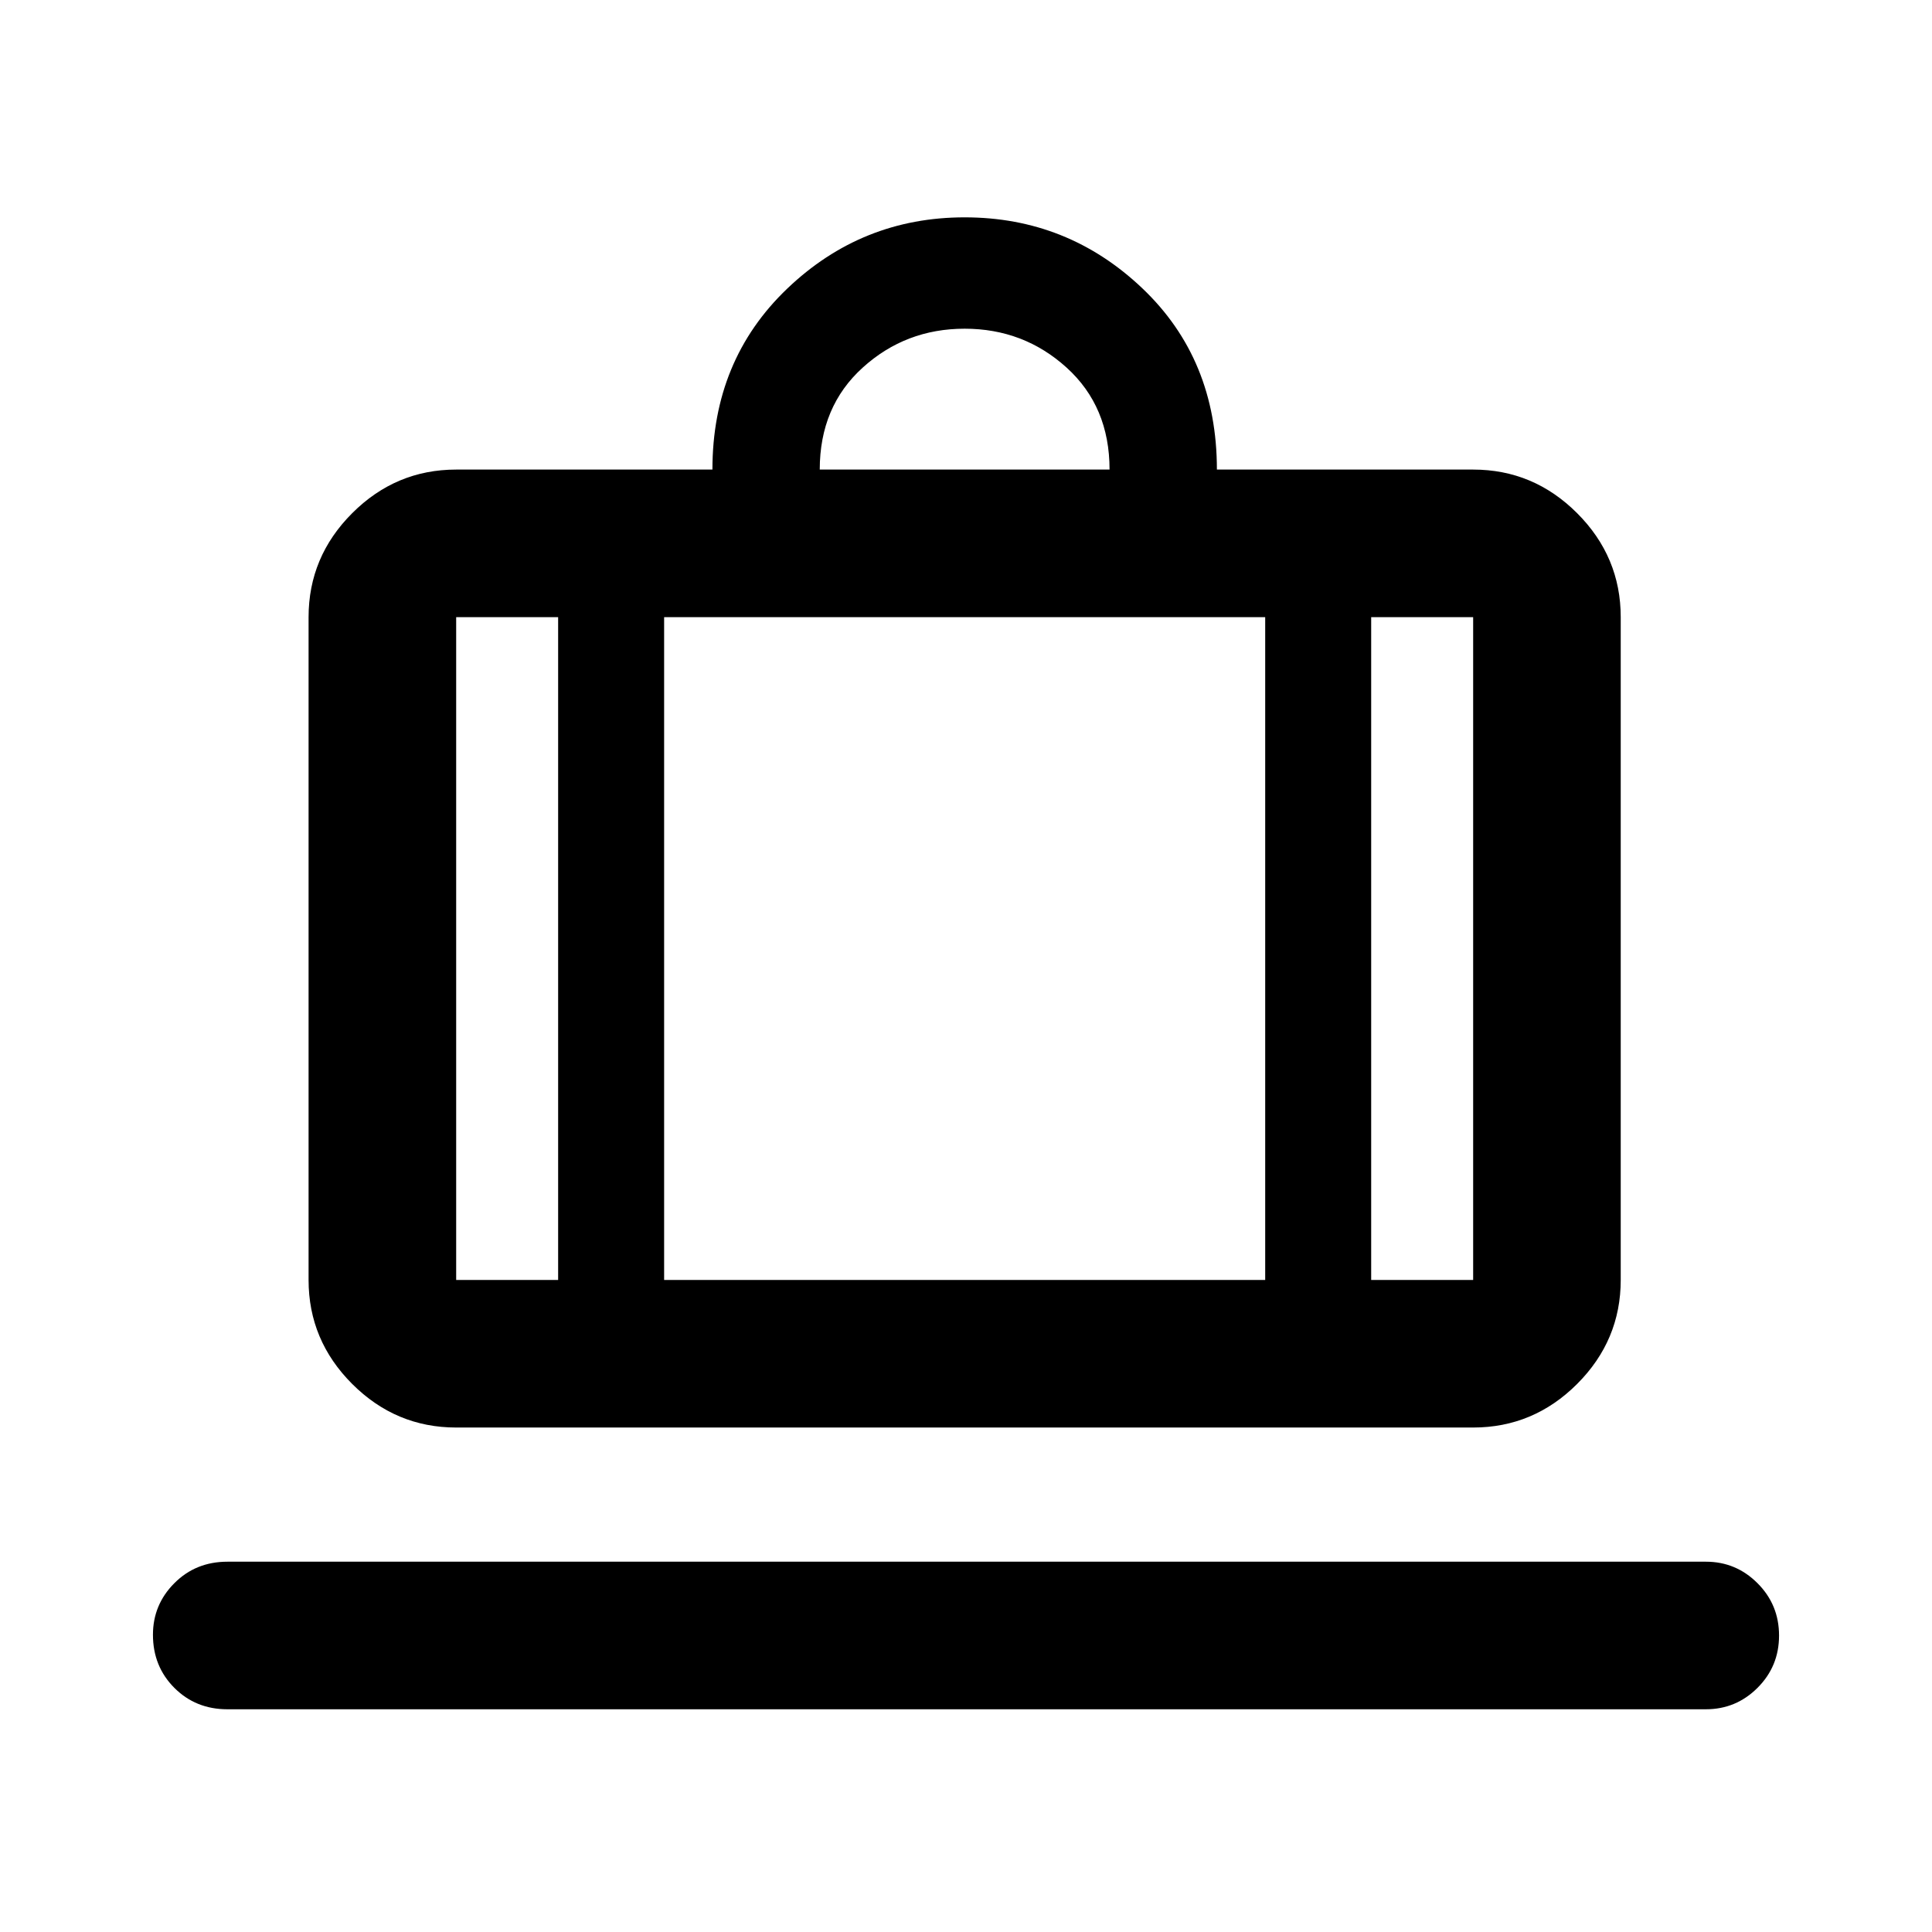 <svg xmlns="http://www.w3.org/2000/svg" height="40" viewBox="0 -960 960 960" width="40"><path d="M113-110.67q-15.73 0-26.36-10.64Q76-131.96 76-147.7q0-14.97 10.64-25.63Q97.27-184 113-184h734.67q14.96 0 25.64 10.7 10.69 10.69 10.69 26 0 15.3-10.69 25.97-10.68 10.66-25.64 10.66H113Zm113.67-140q-30 0-51.67-21.66Q153.33-294 153.33-324v-329.33q0-30 21.67-51.67t51.67-21.67H354q0-54.33 37.08-89.83 37.09-35.5 88.25-35.5 51.17 0 88.25 35.22 37.09 35.22 37.09 90.11H732q30 0 51.67 21.67 21.66 21.67 21.66 51.67V-324q0 30-21.66 51.67Q762-250.67 732-250.67H226.67ZM681.33-324H732v-329.33h-50.67V-324Zm-274-402.67h144q0-31.33-21.33-50.66-21.33-19.34-50.67-19.34-29.33 0-50.66 19.34-21.34 19.33-21.34 50.66ZM277.33-324v-329.33h-50.66V-324h50.66ZM330-653.33V-324h298.67v-329.33H330ZM277.33-324H330h-52.67Zm404 0h-52.66 52.66Zm-404 0h-50.66 50.66Zm52.67 0h298.67H330Zm351.33 0H732h-50.67Z"/></svg>